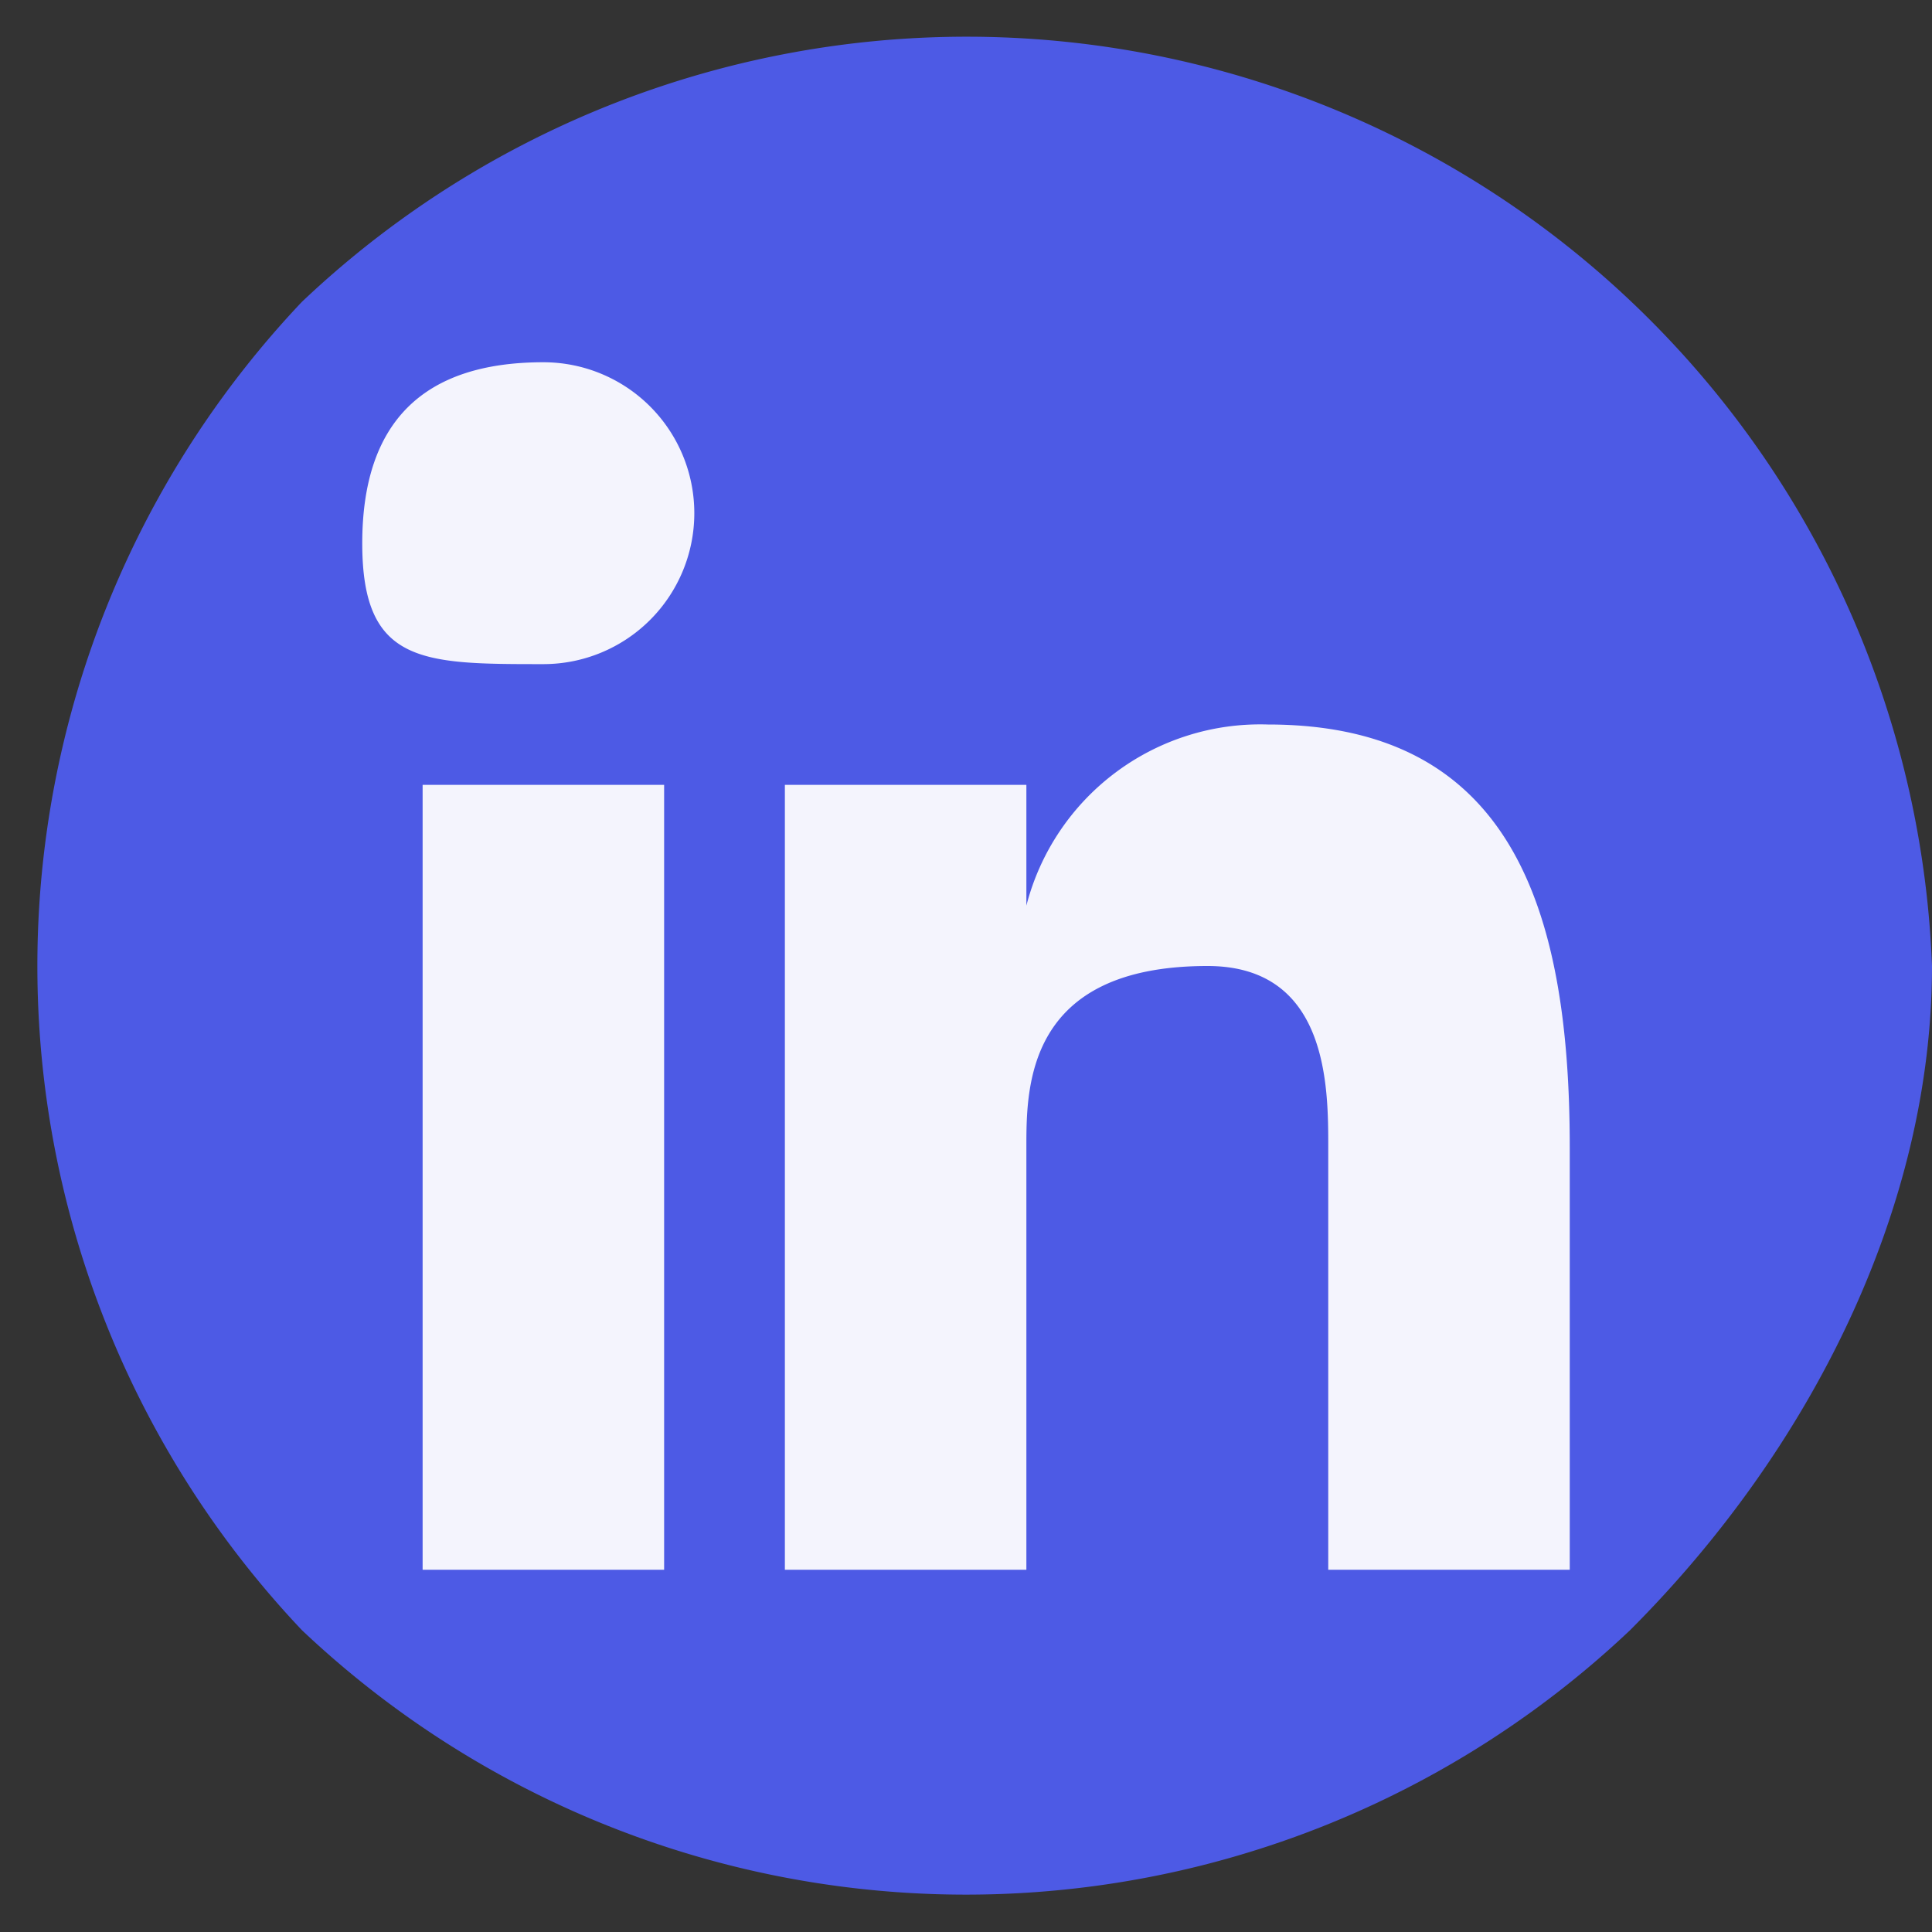 <svg xmlns="http://www.w3.org/2000/svg" width="32" height="32"><rect width="100%" height="100%" fill="#333333" stroke="none"/><path fill="#4d5ae5" d="M32 16c0 4-2 8-5 11a16 16 0 0 1-22 0A16 16 0 0 1 5 5a16 16 0 0 1 27 11z"/><path fill="#f4f4fd" d="M26 26v-7c0-4-1-7-5-7a4 4 0 0 0-4 3v-2h-4v13h4v-7c0-1 0-3 3-3 2 0 2 2 2 3v7h4zM7 13h4v13H7V13zm2-7C7 6 6 7 6 9s1 2 3 2a2 2 0 0 0 0-5z"/></svg>